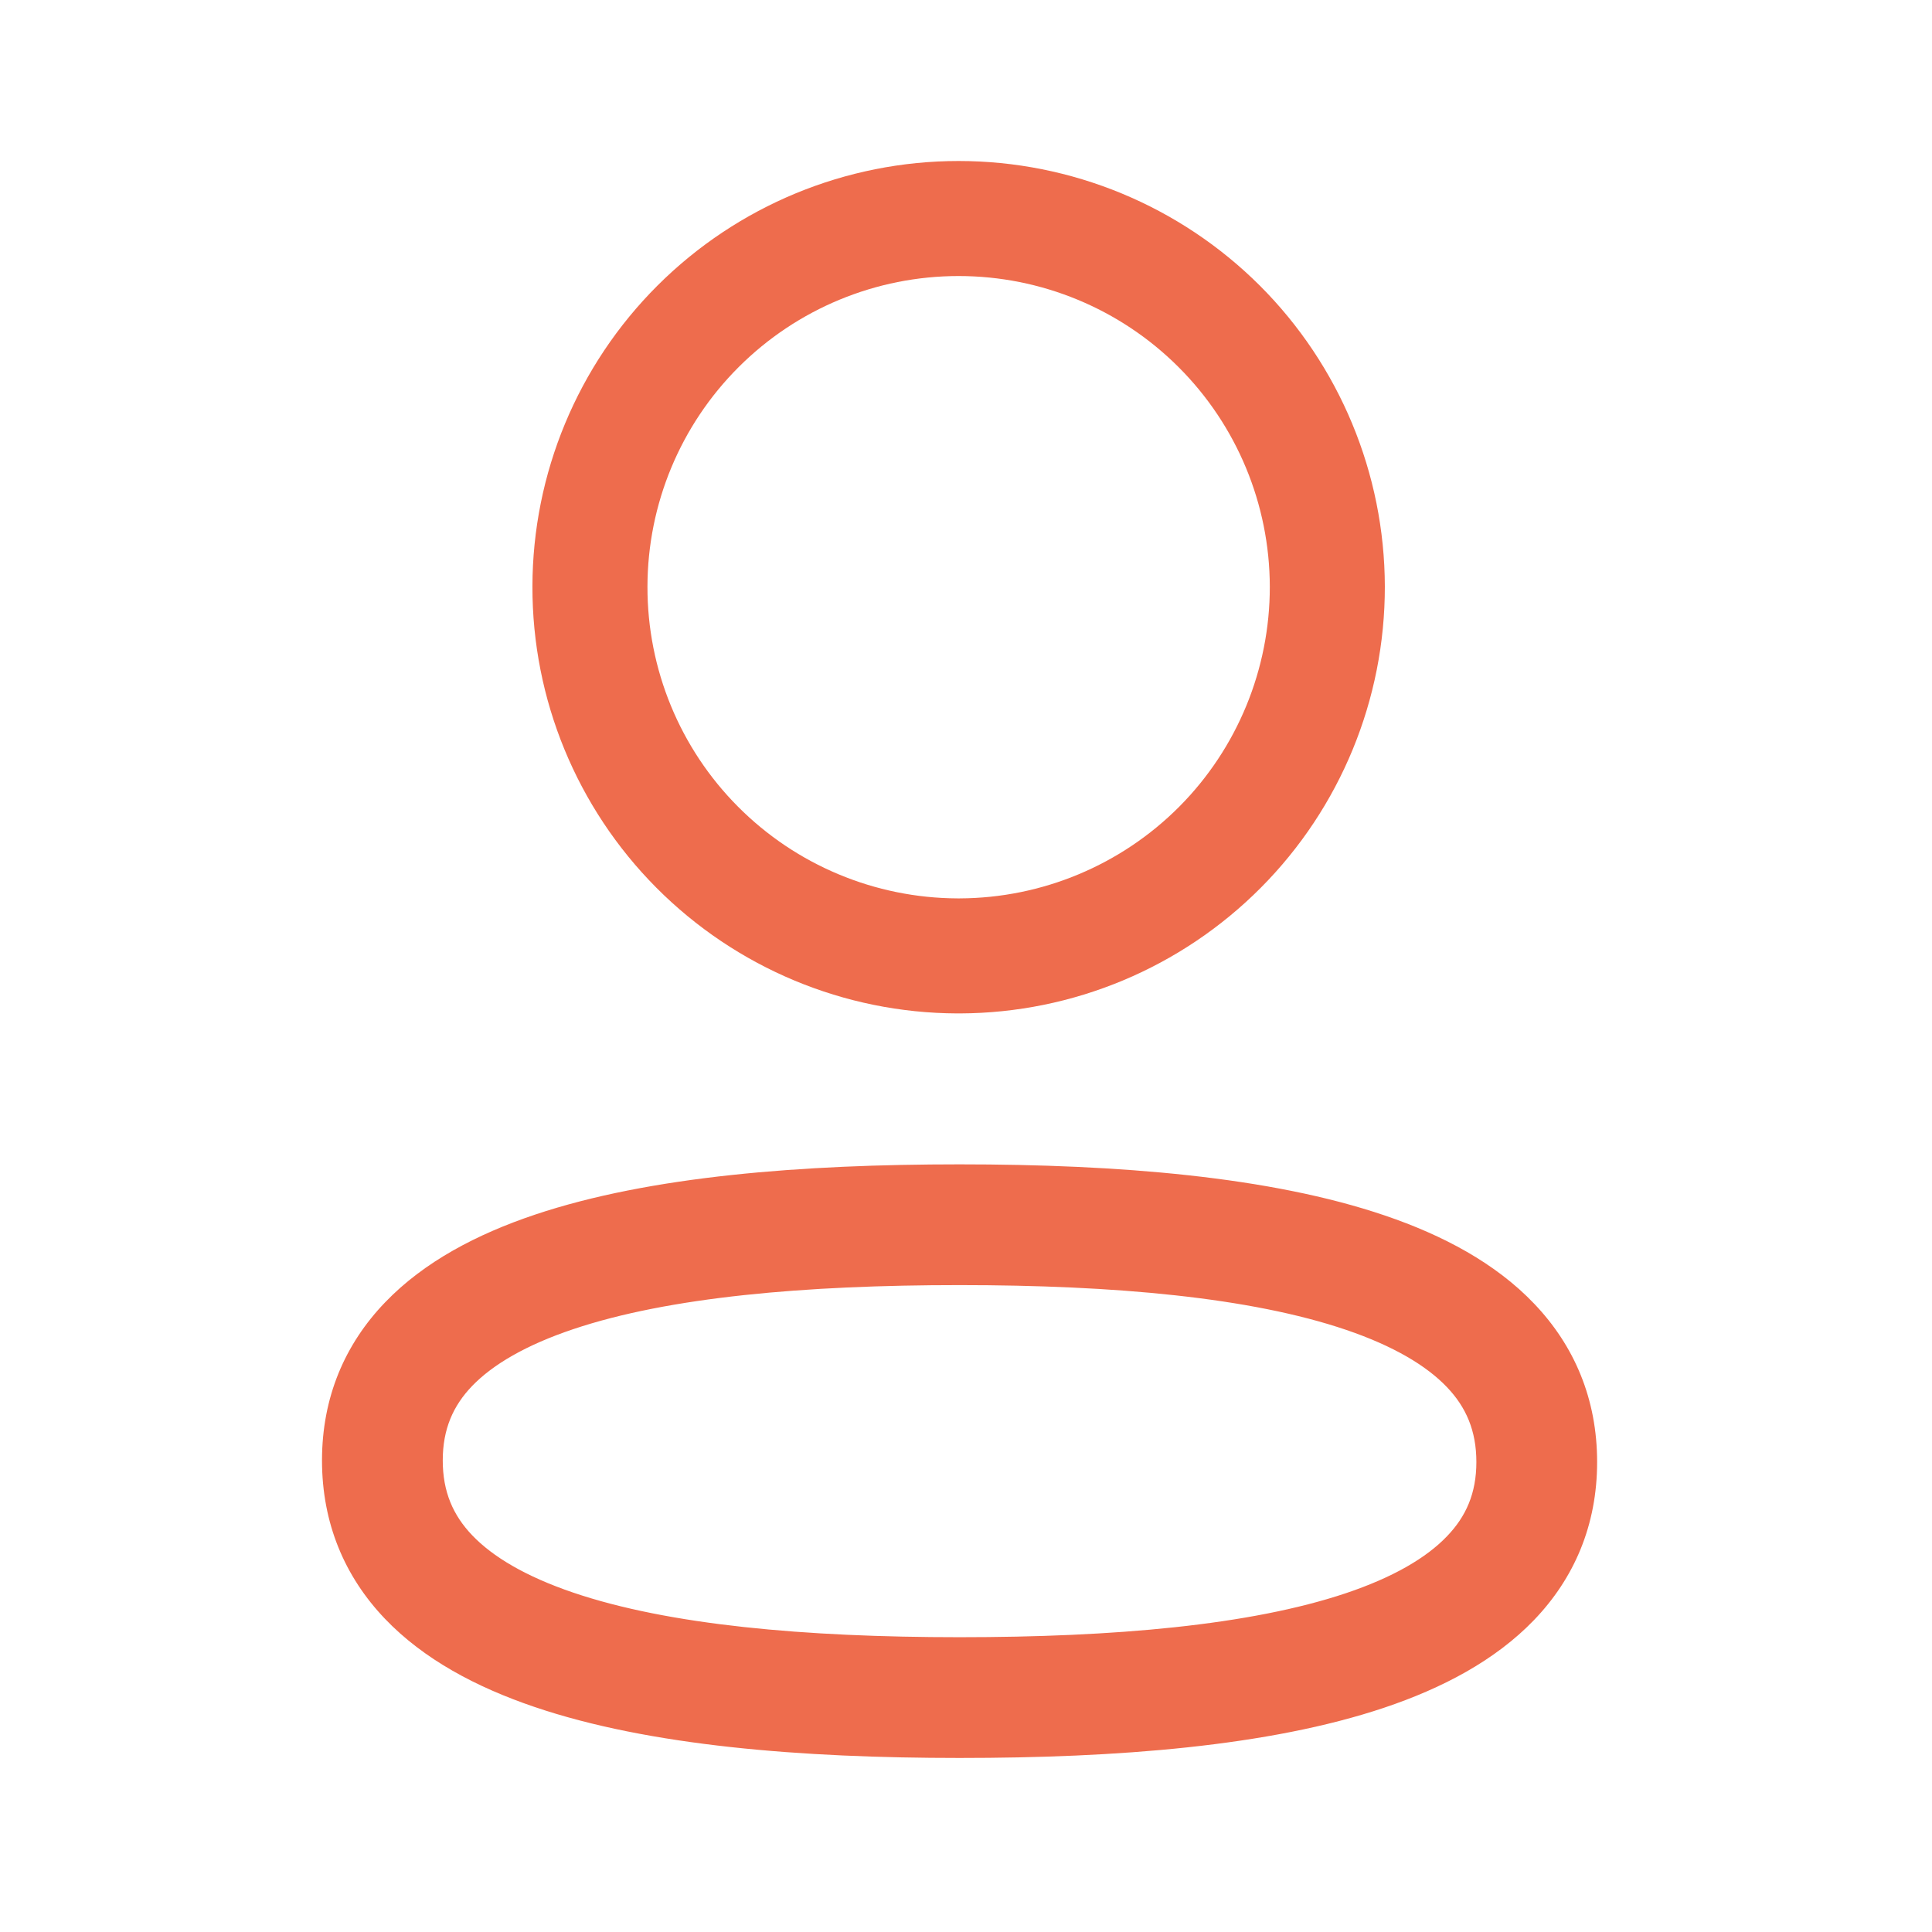 <svg width="24" height="24" viewBox="0 0 24 24" fill="none" xmlns="http://www.w3.org/2000/svg">
<path fill-rule="evenodd" clip-rule="evenodd" d="M6.645 15.089C8.075 14.609 9.969 14.464 11.92 14.464C13.882 14.464 15.777 14.614 17.205 15.1C17.923 15.344 18.578 15.691 19.059 16.196C19.558 16.719 19.84 17.38 19.84 18.162C19.84 18.945 19.556 19.606 19.054 20.127C18.57 20.629 17.913 20.973 17.194 21.214C15.764 21.694 13.87 21.838 11.92 21.838C9.959 21.838 8.064 21.689 6.636 21.203C5.918 20.959 5.263 20.613 4.781 20.108C4.282 19.585 4 18.923 4 18.142C4 17.358 4.284 16.697 4.786 16.176C5.27 15.673 5.927 15.33 6.645 15.089ZM5.866 17.216C5.628 17.463 5.5 17.754 5.5 18.142C5.5 18.531 5.628 18.823 5.866 19.072C6.121 19.339 6.53 19.583 7.118 19.783C8.303 20.186 9.993 20.338 11.92 20.338C13.838 20.338 15.529 20.19 16.717 19.792C17.307 19.594 17.718 19.352 17.973 19.086C18.212 18.839 18.34 18.549 18.34 18.162C18.34 17.773 18.212 17.48 17.974 17.231C17.719 16.964 17.31 16.72 16.722 16.52C15.537 16.117 13.847 15.964 11.92 15.964C10.001 15.964 8.31 16.112 7.122 16.511C6.532 16.709 6.122 16.951 5.866 17.216Z" fill="#EE6C4D"/>
<path fill-rule="evenodd" clip-rule="evenodd" d="M8.168 3.547C9.16 2.557 10.505 2 11.908 2C13.311 2 14.656 2.557 15.649 3.547C16.641 4.538 17.2 5.883 17.203 7.285C17.205 8.688 16.651 10.034 15.662 11.028C14.672 12.023 13.329 12.584 11.927 12.589L11.924 12.589H11.892L11.889 12.589C10.487 12.584 9.144 12.023 8.154 11.028C7.165 10.034 6.611 8.688 6.614 7.285C6.616 5.883 7.175 4.538 8.168 3.547ZM11.908 3.429C10.884 3.429 9.902 3.835 9.177 4.559C8.452 5.282 8.044 6.264 8.043 7.288C8.041 8.312 8.445 9.295 9.168 10.021C9.889 10.746 10.87 11.156 11.893 11.16H11.923C12.946 11.156 13.927 10.746 14.649 10.021C15.371 9.295 15.775 8.312 15.774 7.288C15.772 6.264 15.364 5.282 14.639 4.559C13.914 3.835 12.932 3.429 11.908 3.429Z" fill="#EE6C4D"/>
</svg>
